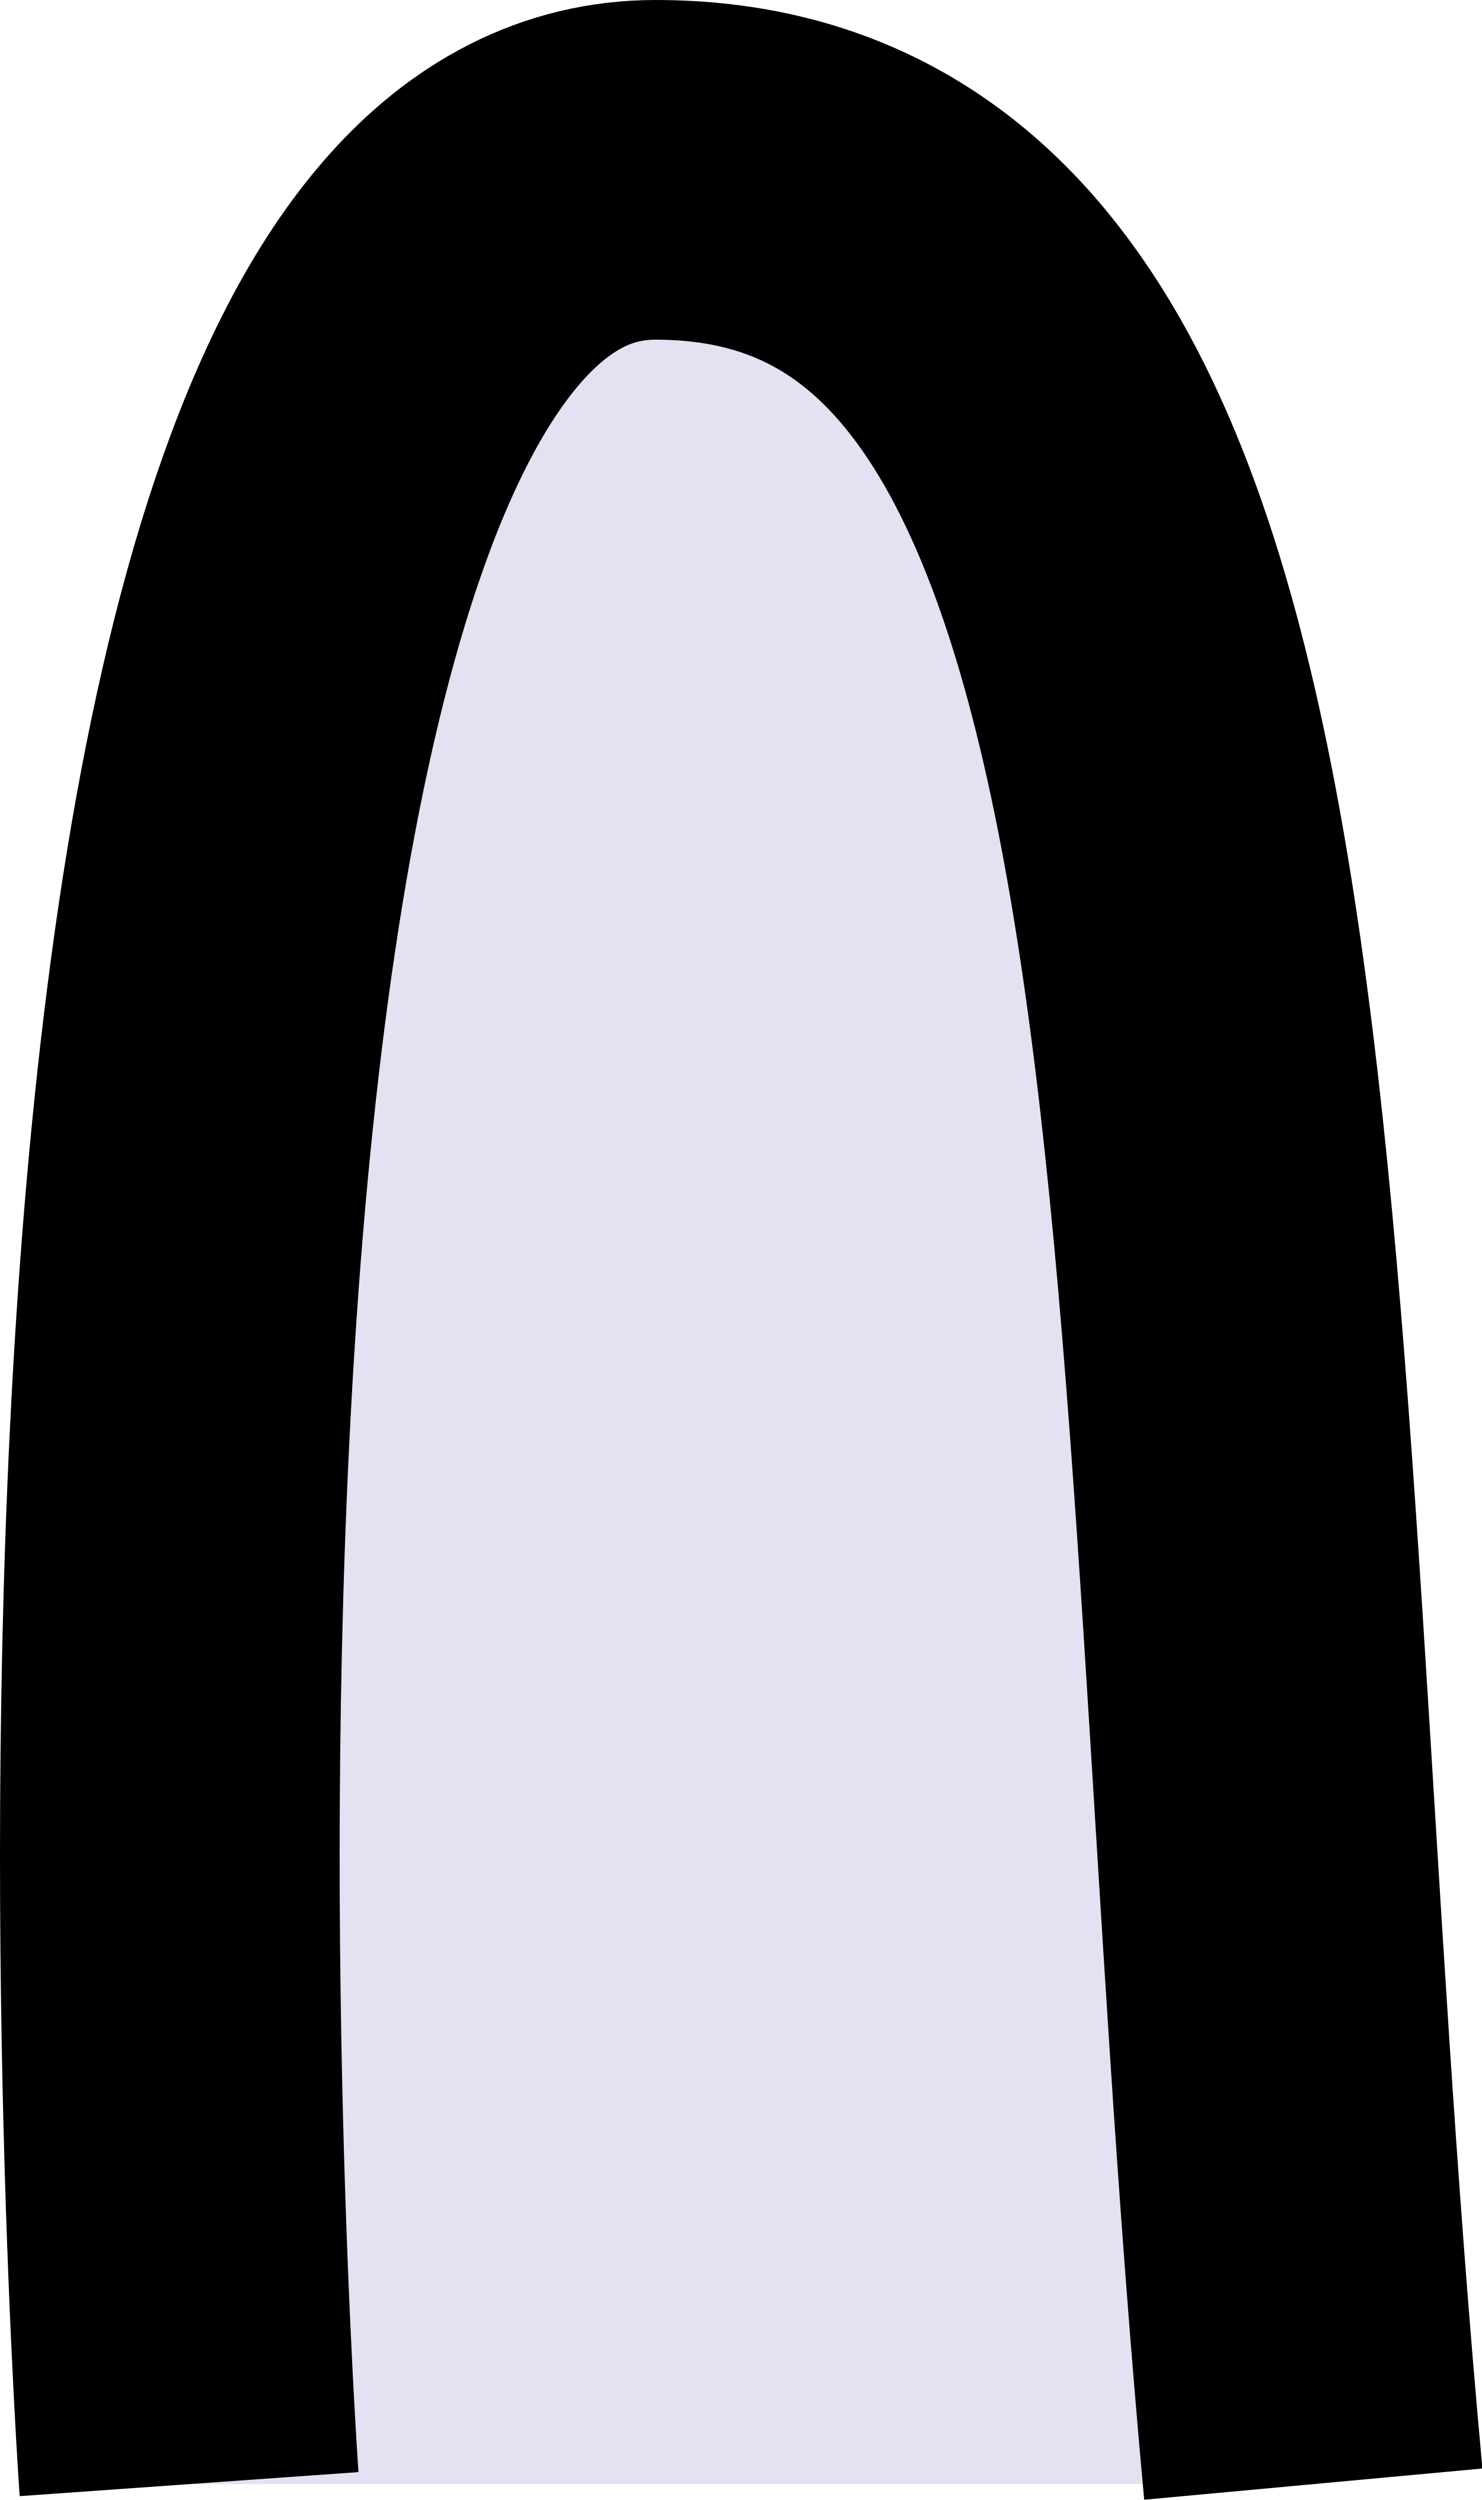 <?xml version="1.0" encoding="UTF-8"?><svg id="Livello_2" xmlns="http://www.w3.org/2000/svg" viewBox="0 0 13.09 22.08"><defs><style>.cls-1{fill:#e2e2f2;stroke:#000;stroke-linejoin:bevel;stroke-width:3px;}</style></defs><g id="lasers"><g id="laserWingAxis"><path class="cls-1" d="m11.6,21.94c-.97-10.51-.24-20.44-5.81-20.44S1.67,21.94,1.67,21.94"/></g></g></svg>